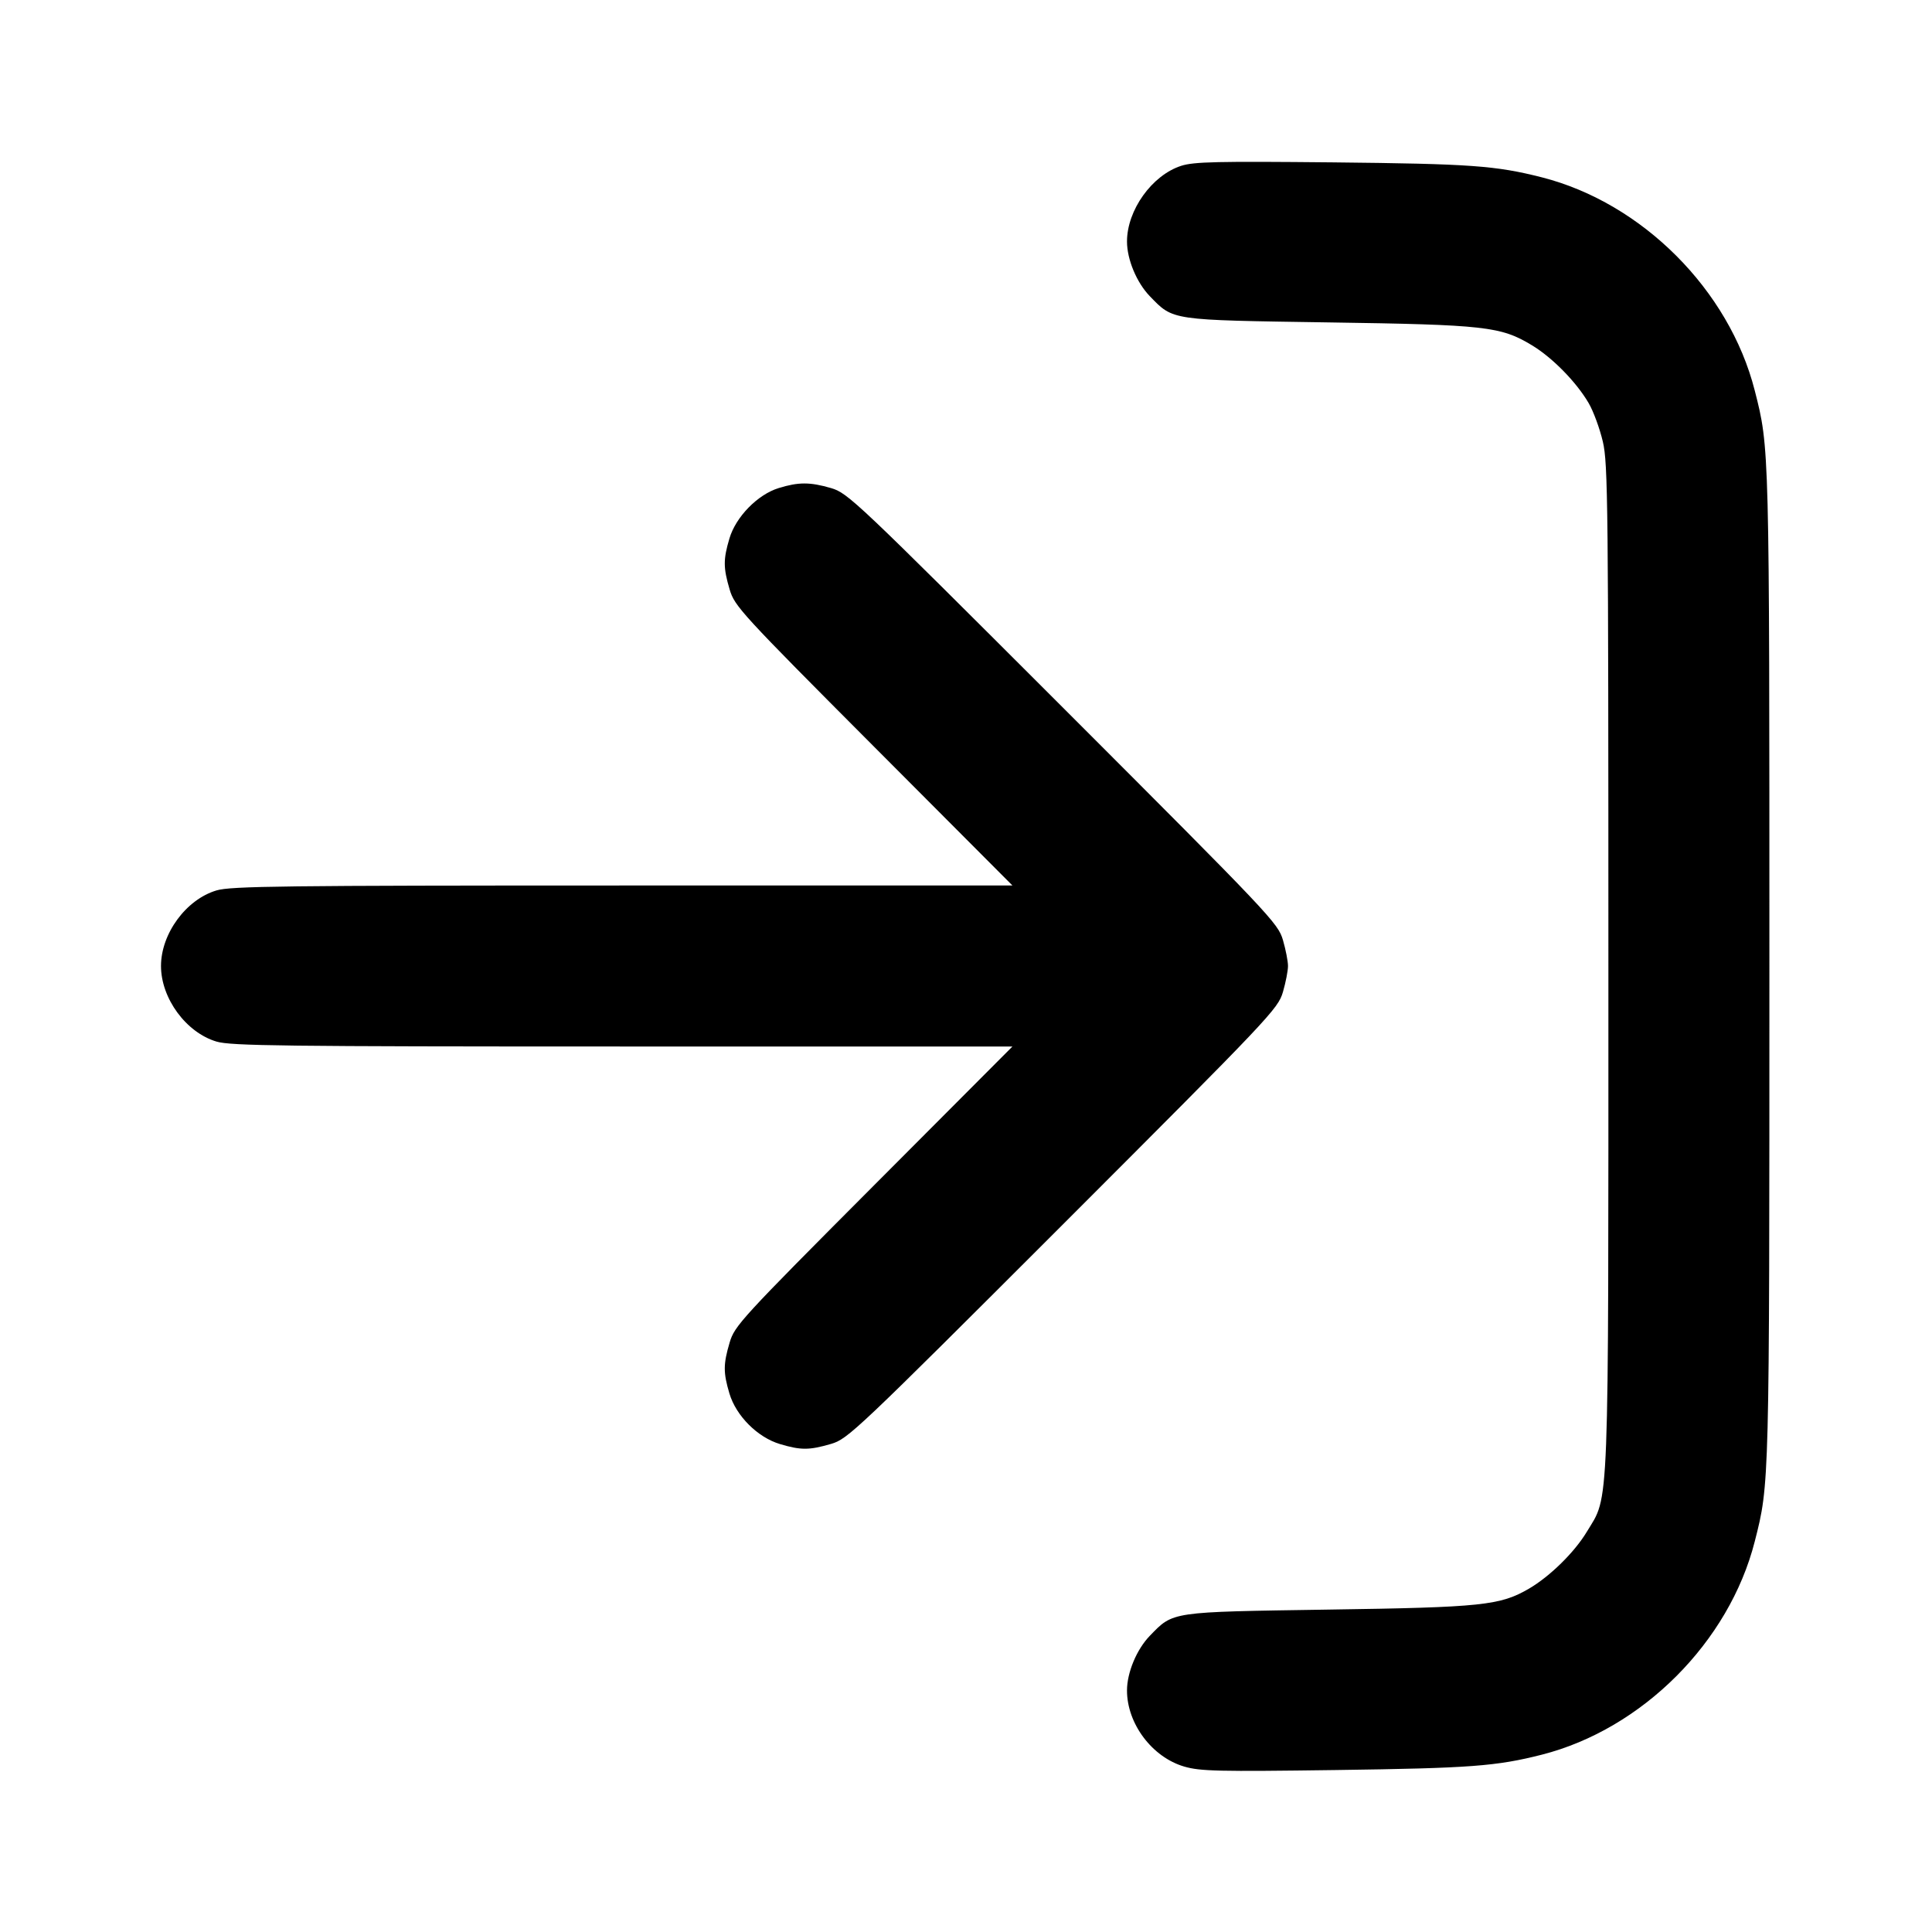 <?xml version="1.0" encoding="UTF-8" standalone="no"?>
<svg xmlns="http://www.w3.org/2000/svg" width="24" height="24"><path d="M14.673 2.060 C 14.310 2.177,14.000 2.611,14.000 3.000 C 14.000 3.223,14.120 3.510,14.283 3.679 C 14.578 3.983,14.528 3.975,16.500 4.005 C 18.453 4.034,18.643 4.055,19.030 4.289 C 19.285 4.443,19.581 4.745,19.734 5.006 C 19.794 5.108,19.873 5.324,19.911 5.486 C 19.975 5.757,19.980 6.260,19.980 12.000 C 19.980 18.925,19.994 18.561,19.711 19.030 C 19.557 19.285,19.255 19.581,18.995 19.734 C 18.636 19.943,18.416 19.967,16.500 19.995 C 14.528 20.025,14.578 20.017,14.283 20.321 C 14.120 20.490,14.000 20.777,14.000 21.000 C 14.000 21.413,14.313 21.829,14.711 21.945 C 14.910 22.003,15.133 22.008,16.598 21.988 C 18.267 21.965,18.588 21.941,19.154 21.797 C 20.400 21.479,21.480 20.398,21.798 19.149 C 21.981 18.431,21.980 18.472,21.980 12.000 C 21.980 5.528,21.981 5.569,21.798 4.851 C 21.480 3.602,20.400 2.521,19.154 2.203 C 18.578 2.057,18.274 2.035,16.560 2.017 C 15.120 2.003,14.831 2.009,14.673 2.060 M9.673 6.063 C 9.412 6.143,9.140 6.421,9.061 6.690 C 8.984 6.949,8.984 7.053,9.064 7.323 C 9.125 7.530,9.203 7.616,10.852 9.270 L 12.577 11.000 7.736 11.000 C 3.518 11.000,2.868 11.008,2.690 11.061 C 2.312 11.173,2.000 11.598,2.000 12.000 C 2.000 12.402,2.312 12.827,2.690 12.939 C 2.868 12.992,3.518 13.000,7.736 13.000 L 12.577 13.000 10.852 14.730 C 9.203 16.384,9.125 16.470,9.064 16.677 C 8.984 16.947,8.984 17.051,9.061 17.310 C 9.144 17.589,9.411 17.856,9.690 17.939 C 9.948 18.016,10.052 18.016,10.323 17.937 C 10.533 17.875,10.623 17.790,13.207 15.207 C 15.790 12.623,15.875 12.533,15.937 12.323 C 15.972 12.203,16.000 12.058,16.000 12.000 C 16.000 11.942,15.972 11.797,15.937 11.677 C 15.875 11.467,15.790 11.377,13.207 8.793 C 10.623 6.210,10.533 6.125,10.323 6.063 C 10.061 5.987,9.920 5.987,9.673 6.063" stroke="none" fill-rule="evenodd"/></svg>